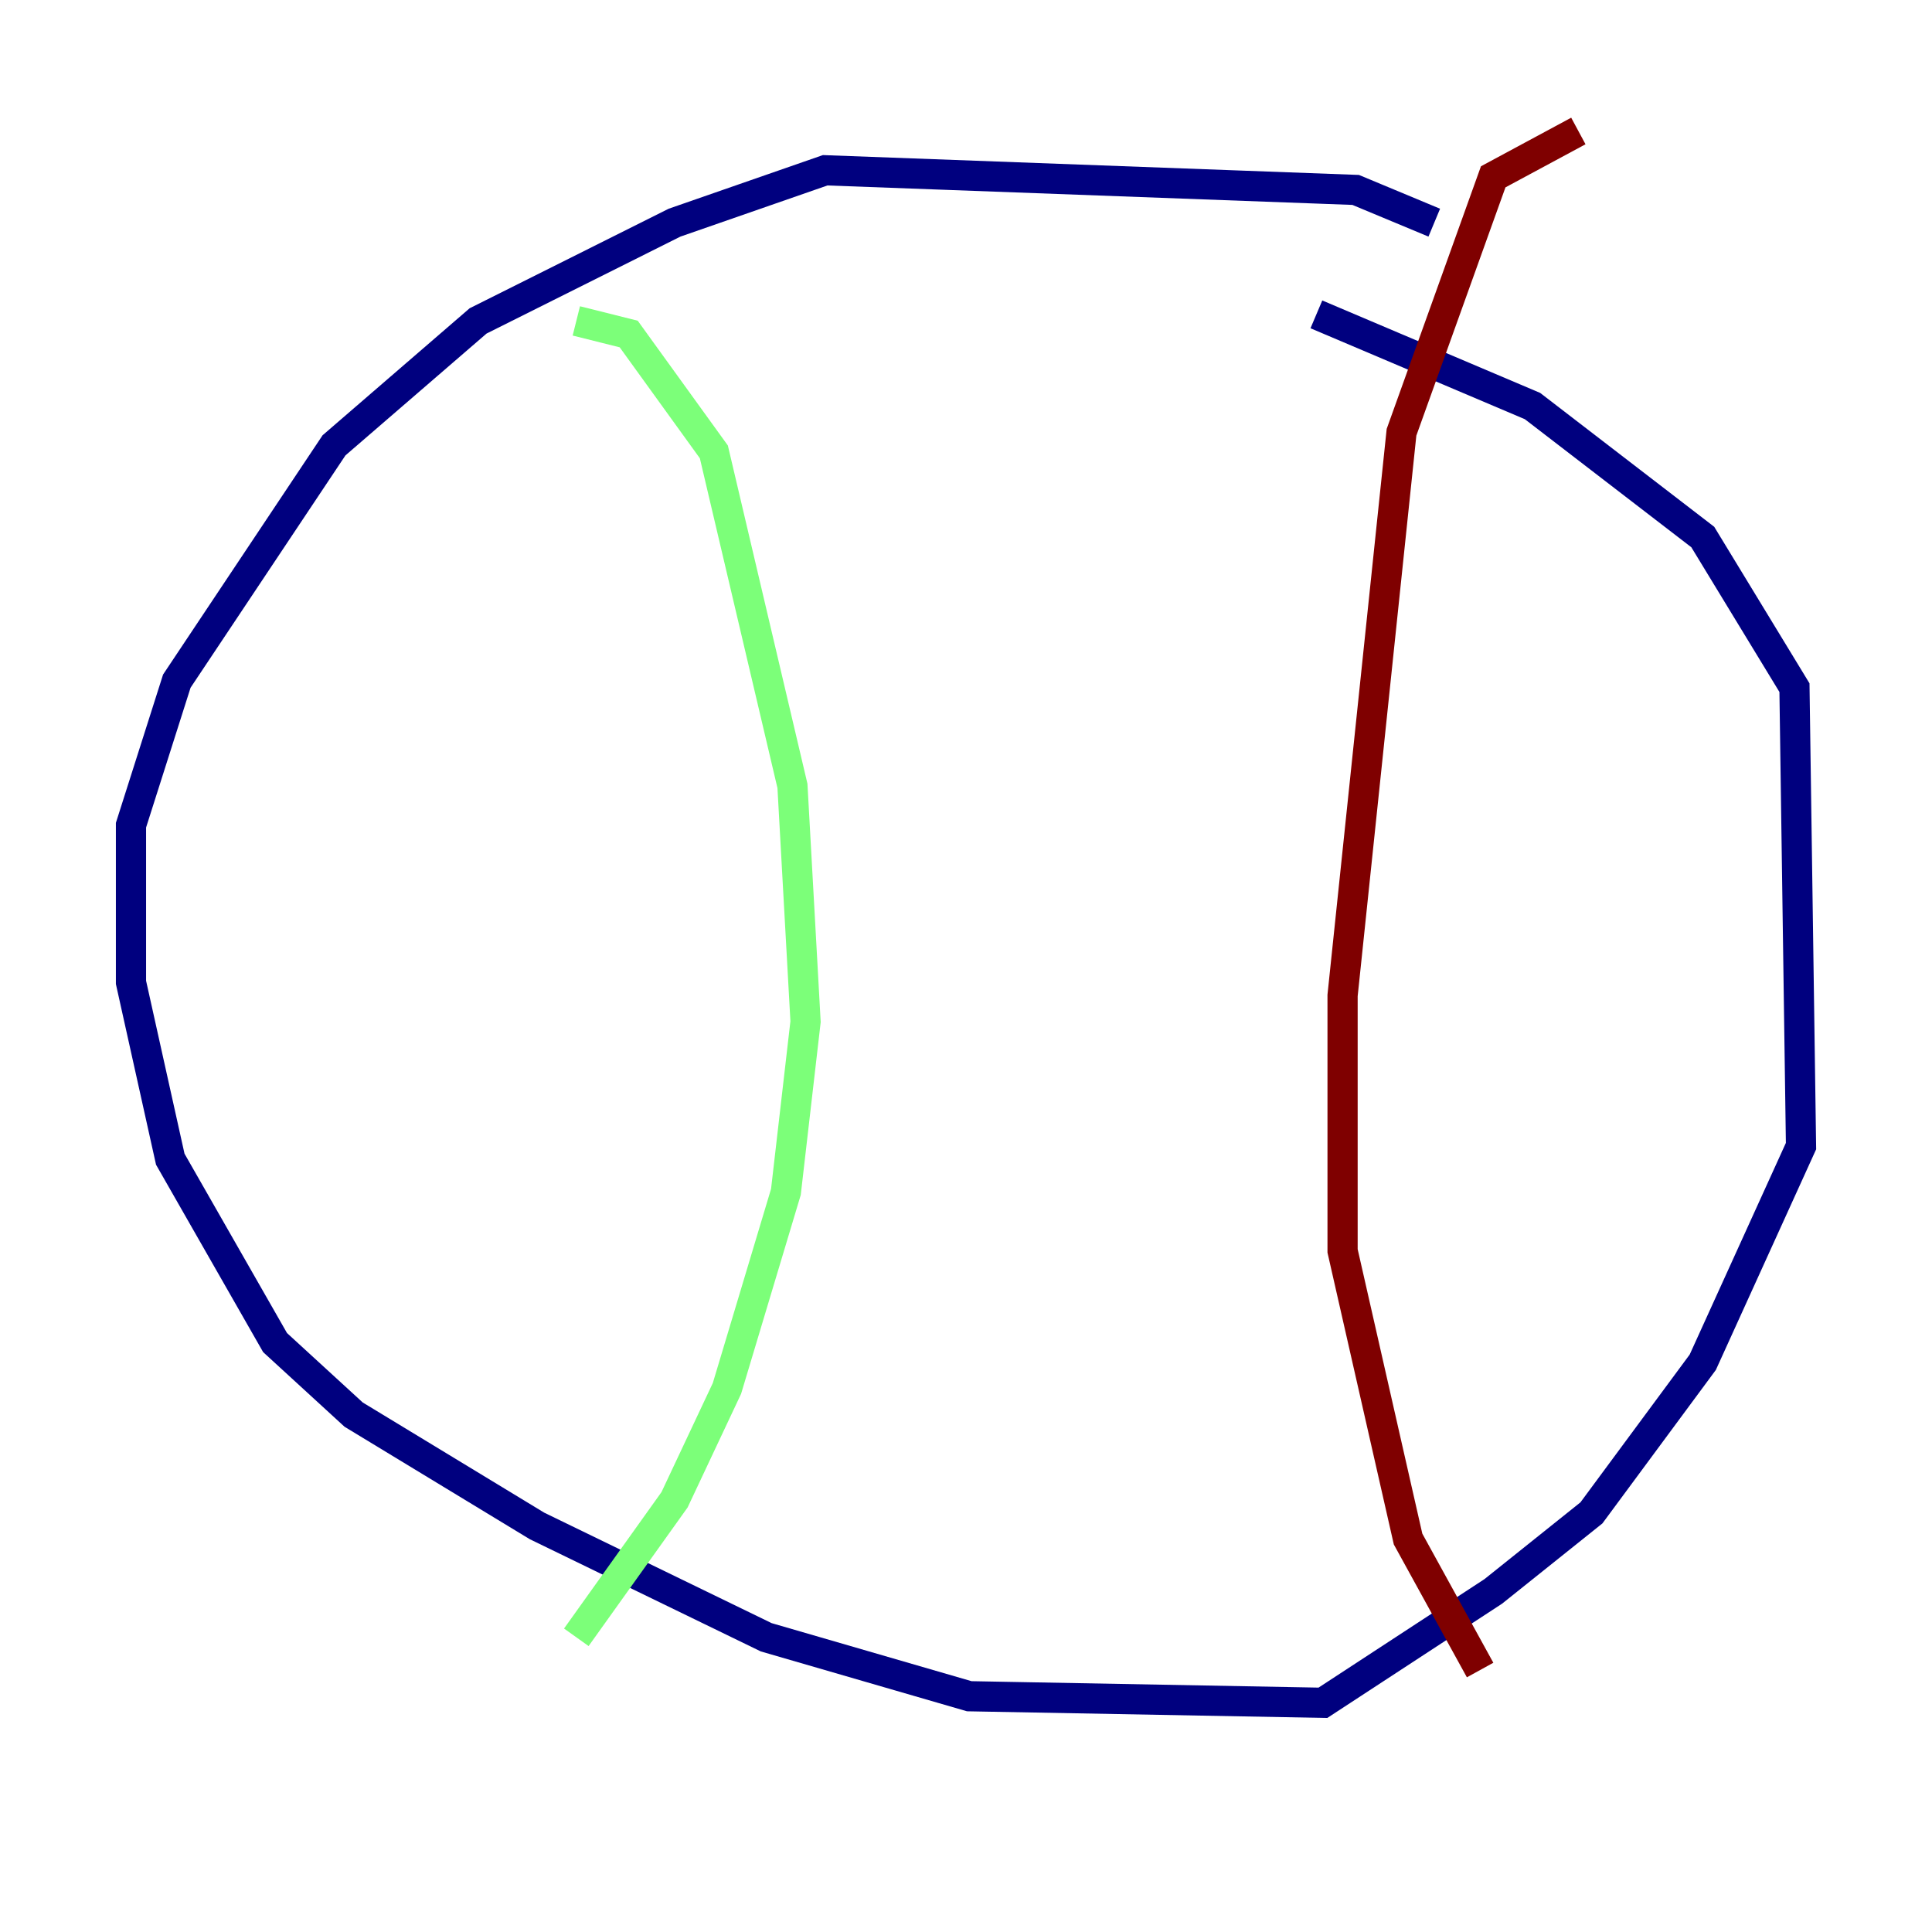 <?xml version="1.0" encoding="utf-8" ?>
<svg baseProfile="tiny" height="128" version="1.2" viewBox="0,0,128,128" width="128" xmlns="http://www.w3.org/2000/svg" xmlns:ev="http://www.w3.org/2001/xml-events" xmlns:xlink="http://www.w3.org/1999/xlink"><defs /><polyline fill="none" points="95.024,14.752 89.817,12.583 54.671,11.281 44.691,14.752 31.675,21.261 22.129,29.505 11.715,45.125 8.678,54.671 8.678,65.085 11.281,76.8 18.224,88.949 23.43,93.722 35.58,101.098 50.766,108.475 64.217,112.38 87.647,112.814 98.929,105.437 105.437,100.231 112.814,90.251 119.322,75.932 118.888,45.559 112.814,35.58 101.532,26.902 87.214,20.827" stroke="#00007f" stroke-width="2" /><polyline fill="none" points="38.183,21.261 41.654,22.129 47.295,29.939 52.502,52.068 53.37,67.688 52.068,78.969 48.163,91.986 44.691,99.363 38.183,108.475" stroke="#7cff79" stroke-width="2" /><polyline fill="none" points="104.57,8.678 98.929,11.715 92.854,28.637 88.949,65.953 88.949,82.875 93.288,101.966 98.061,110.644" stroke="#7f0000" stroke-width="2" /></svg>
